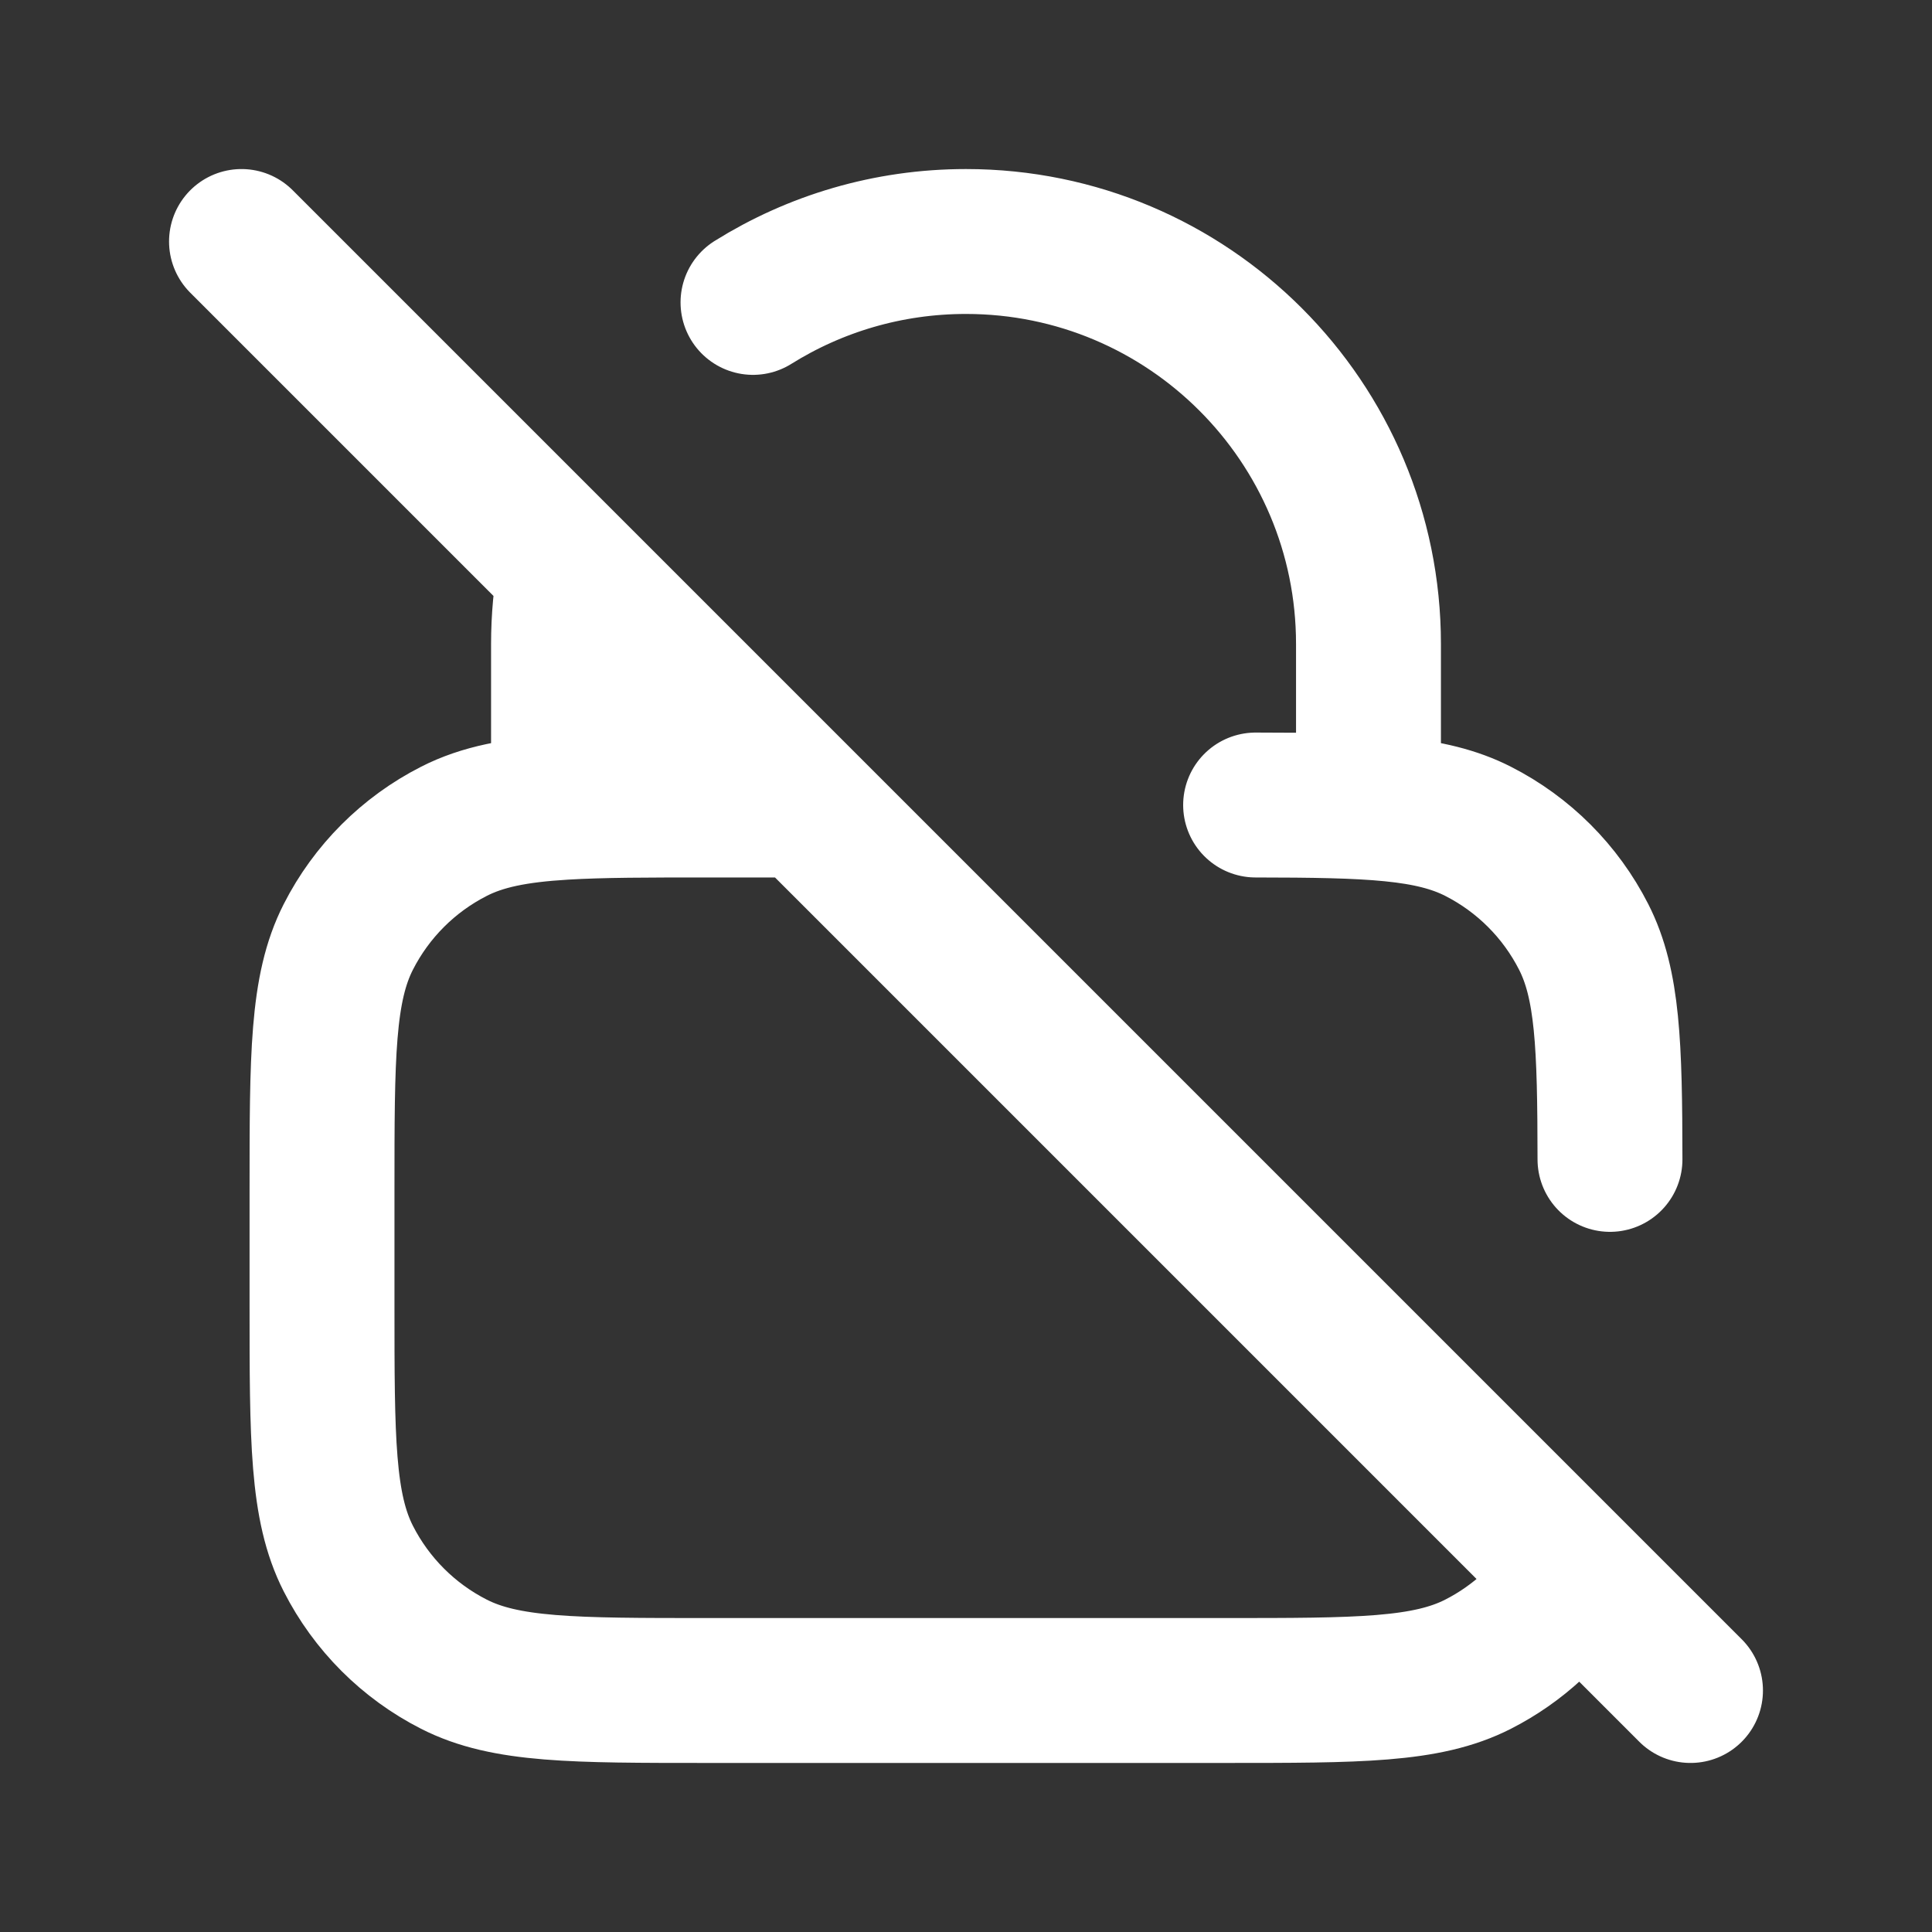 <svg width="40" height="40" viewBox="0 0 40 40" fill="none" xmlns="http://www.w3.org/2000/svg">
    <rect x="0" y="0" width="40" height="40" fill="#333333" stroke="none"/>
    <path
        d="M5 5L35 35M28.333 16.667V13.333C28.333 8.731 24.602 5 20 5C18.381 5 16.869 5.462 15.59 6.261M11.806 11.806C11.715 12.301 11.667 12.812 11.667 13.333V16.715M11.667 16.715C10.686 16.774 9.99 16.909 9.397 17.212C8.456 17.691 7.691 18.456 7.212 19.397C6.667 20.466 6.667 21.866 6.667 24.667V27C6.667 29.8 6.667 31.2 7.212 32.27C7.691 33.211 8.456 33.976 9.397 34.455C10.466 35 11.866 35 14.667 35H25.333C28.134 35 29.534 35 30.603 34.455C31.43 34.033 32.122 33.391 32.602 32.603M11.667 16.715C12.452 16.667 13.421 16.667 14.667 16.667H16.667M33.333 24.004C33.33 21.639 33.288 20.378 32.788 19.397C32.309 18.456 31.544 17.691 30.603 17.212C29.622 16.712 28.361 16.67 25.996 16.667"
        stroke="white" stroke-width="3" stroke-linecap="round" stroke-linejoin="round" />
</svg>
